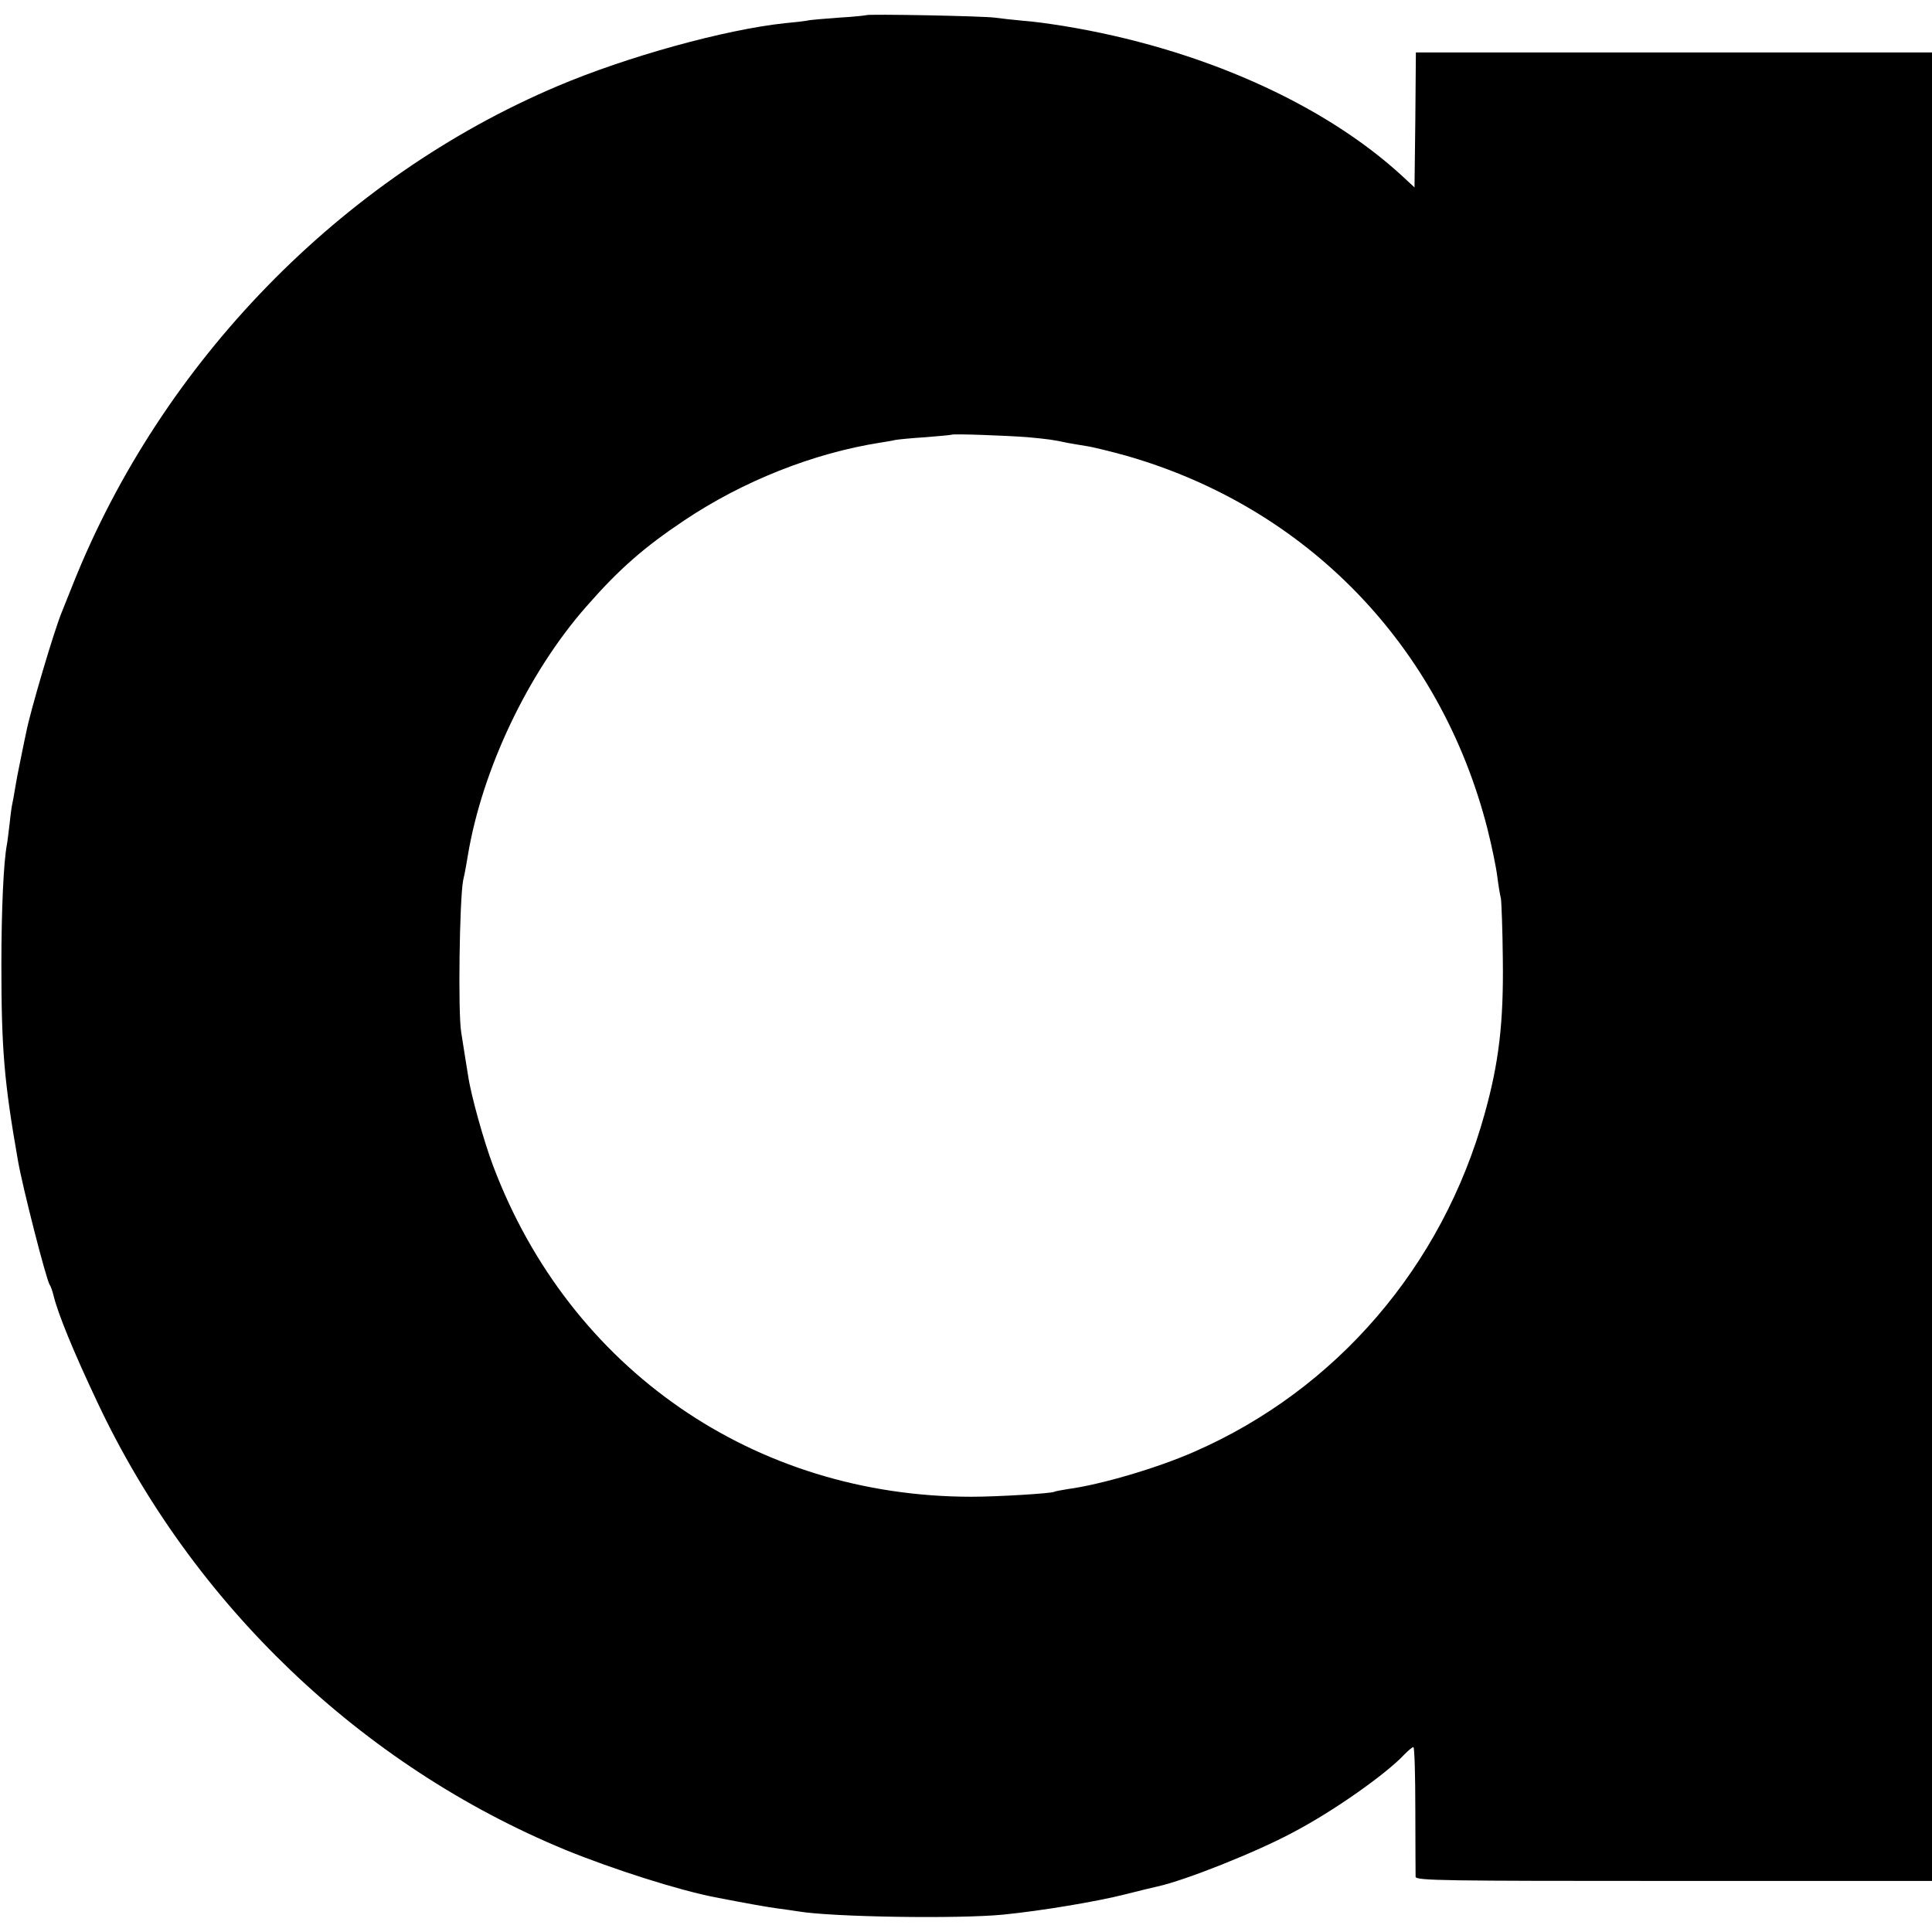 <?xml version="1.0" standalone="no"?>
<!DOCTYPE svg PUBLIC "-//W3C//DTD SVG 20010904//EN"
 "http://www.w3.org/TR/2001/REC-SVG-20010904/DTD/svg10.dtd">
<svg version="1.0" xmlns="http://www.w3.org/2000/svg"
 width="700pt" height="700pt" viewBox="0 0 700 700"
 preserveAspectRatio="xMidYMid meet">
<g transform="translate(0,700) scale(0.1,-0.1)"
fill="#000000" stroke="none">
<path d="M3138 6945 c-2 -1 -46 -6 -100 -9 -53 -4 -105 -8 -115 -11 -11 -2
-46 -6 -79 -9 -217 -23 -572 -121 -824 -228 -784 -332 -1434 -999 -1755 -1803
-15 -38 -33 -83 -40 -100 -27 -63 -116 -364 -130 -438 -3 -12 -9 -44 -15 -72
-18 -88 -20 -99 -26 -135 -3 -19 -7 -42 -9 -50 -2 -8 -7 -41 -10 -73 -4 -32
-8 -67 -10 -77 -12 -62 -20 -235 -20 -435 0 -306 10 -425 60 -710 17 -98 103
-433 115 -450 4 -5 10 -23 14 -39 16 -66 72 -203 159 -387 344 -731 957 -1317
1697 -1622 172 -70 407 -145 540 -171 124 -24 192 -36 230 -41 25 -3 56 -8 70
-10 123 -21 581 -28 745 -12 140 14 337 47 440 73 55 14 109 27 119 29 100 22
357 124 491 196 147 77 338 212 404 283 14 14 28 26 32 26 4 0 7 -102 7 -227
0 -126 1 -235 1 -243 1 -14 108 -15 936 -15 l935 0 0 3312 0 3313 -70 0 c-38
0 -414 0 -835 0 -421 0 -810 0 -865 0 l-100 0 -2 -245 -3 -244 -42 39 c-288
266 -739 466 -1230 546 -71 11 -92 14 -148 19 -33 3 -78 8 -100 11 -41 6 -462
14 -467 9z m585 -1529 c75 -7 91 -9 147 -21 14 -3 43 -7 65 -11 22 -3 87 -19
145 -35 654 -187 1139 -687 1309 -1351 16 -63 32 -141 36 -174 4 -32 10 -68
13 -79 2 -11 6 -110 7 -220 3 -230 -14 -375 -66 -561 -153 -552 -537 -999
-1052 -1224 -134 -59 -338 -119 -457 -135 -24 -4 -47 -8 -50 -10 -10 -6 -205
-18 -300 -18 -786 0 -1455 462 -1733 1198 -34 90 -81 258 -91 328 -7 41 -12
76 -25 157 -12 73 -6 480 7 550 7 30 14 71 17 90 52 312 218 662 429 902 118
135 209 215 356 313 212 142 467 243 708 281 19 3 44 7 56 10 11 2 62 7 111
10 50 4 91 8 93 9 5 4 197 -3 275 -9z"/>
</g>
</svg>
